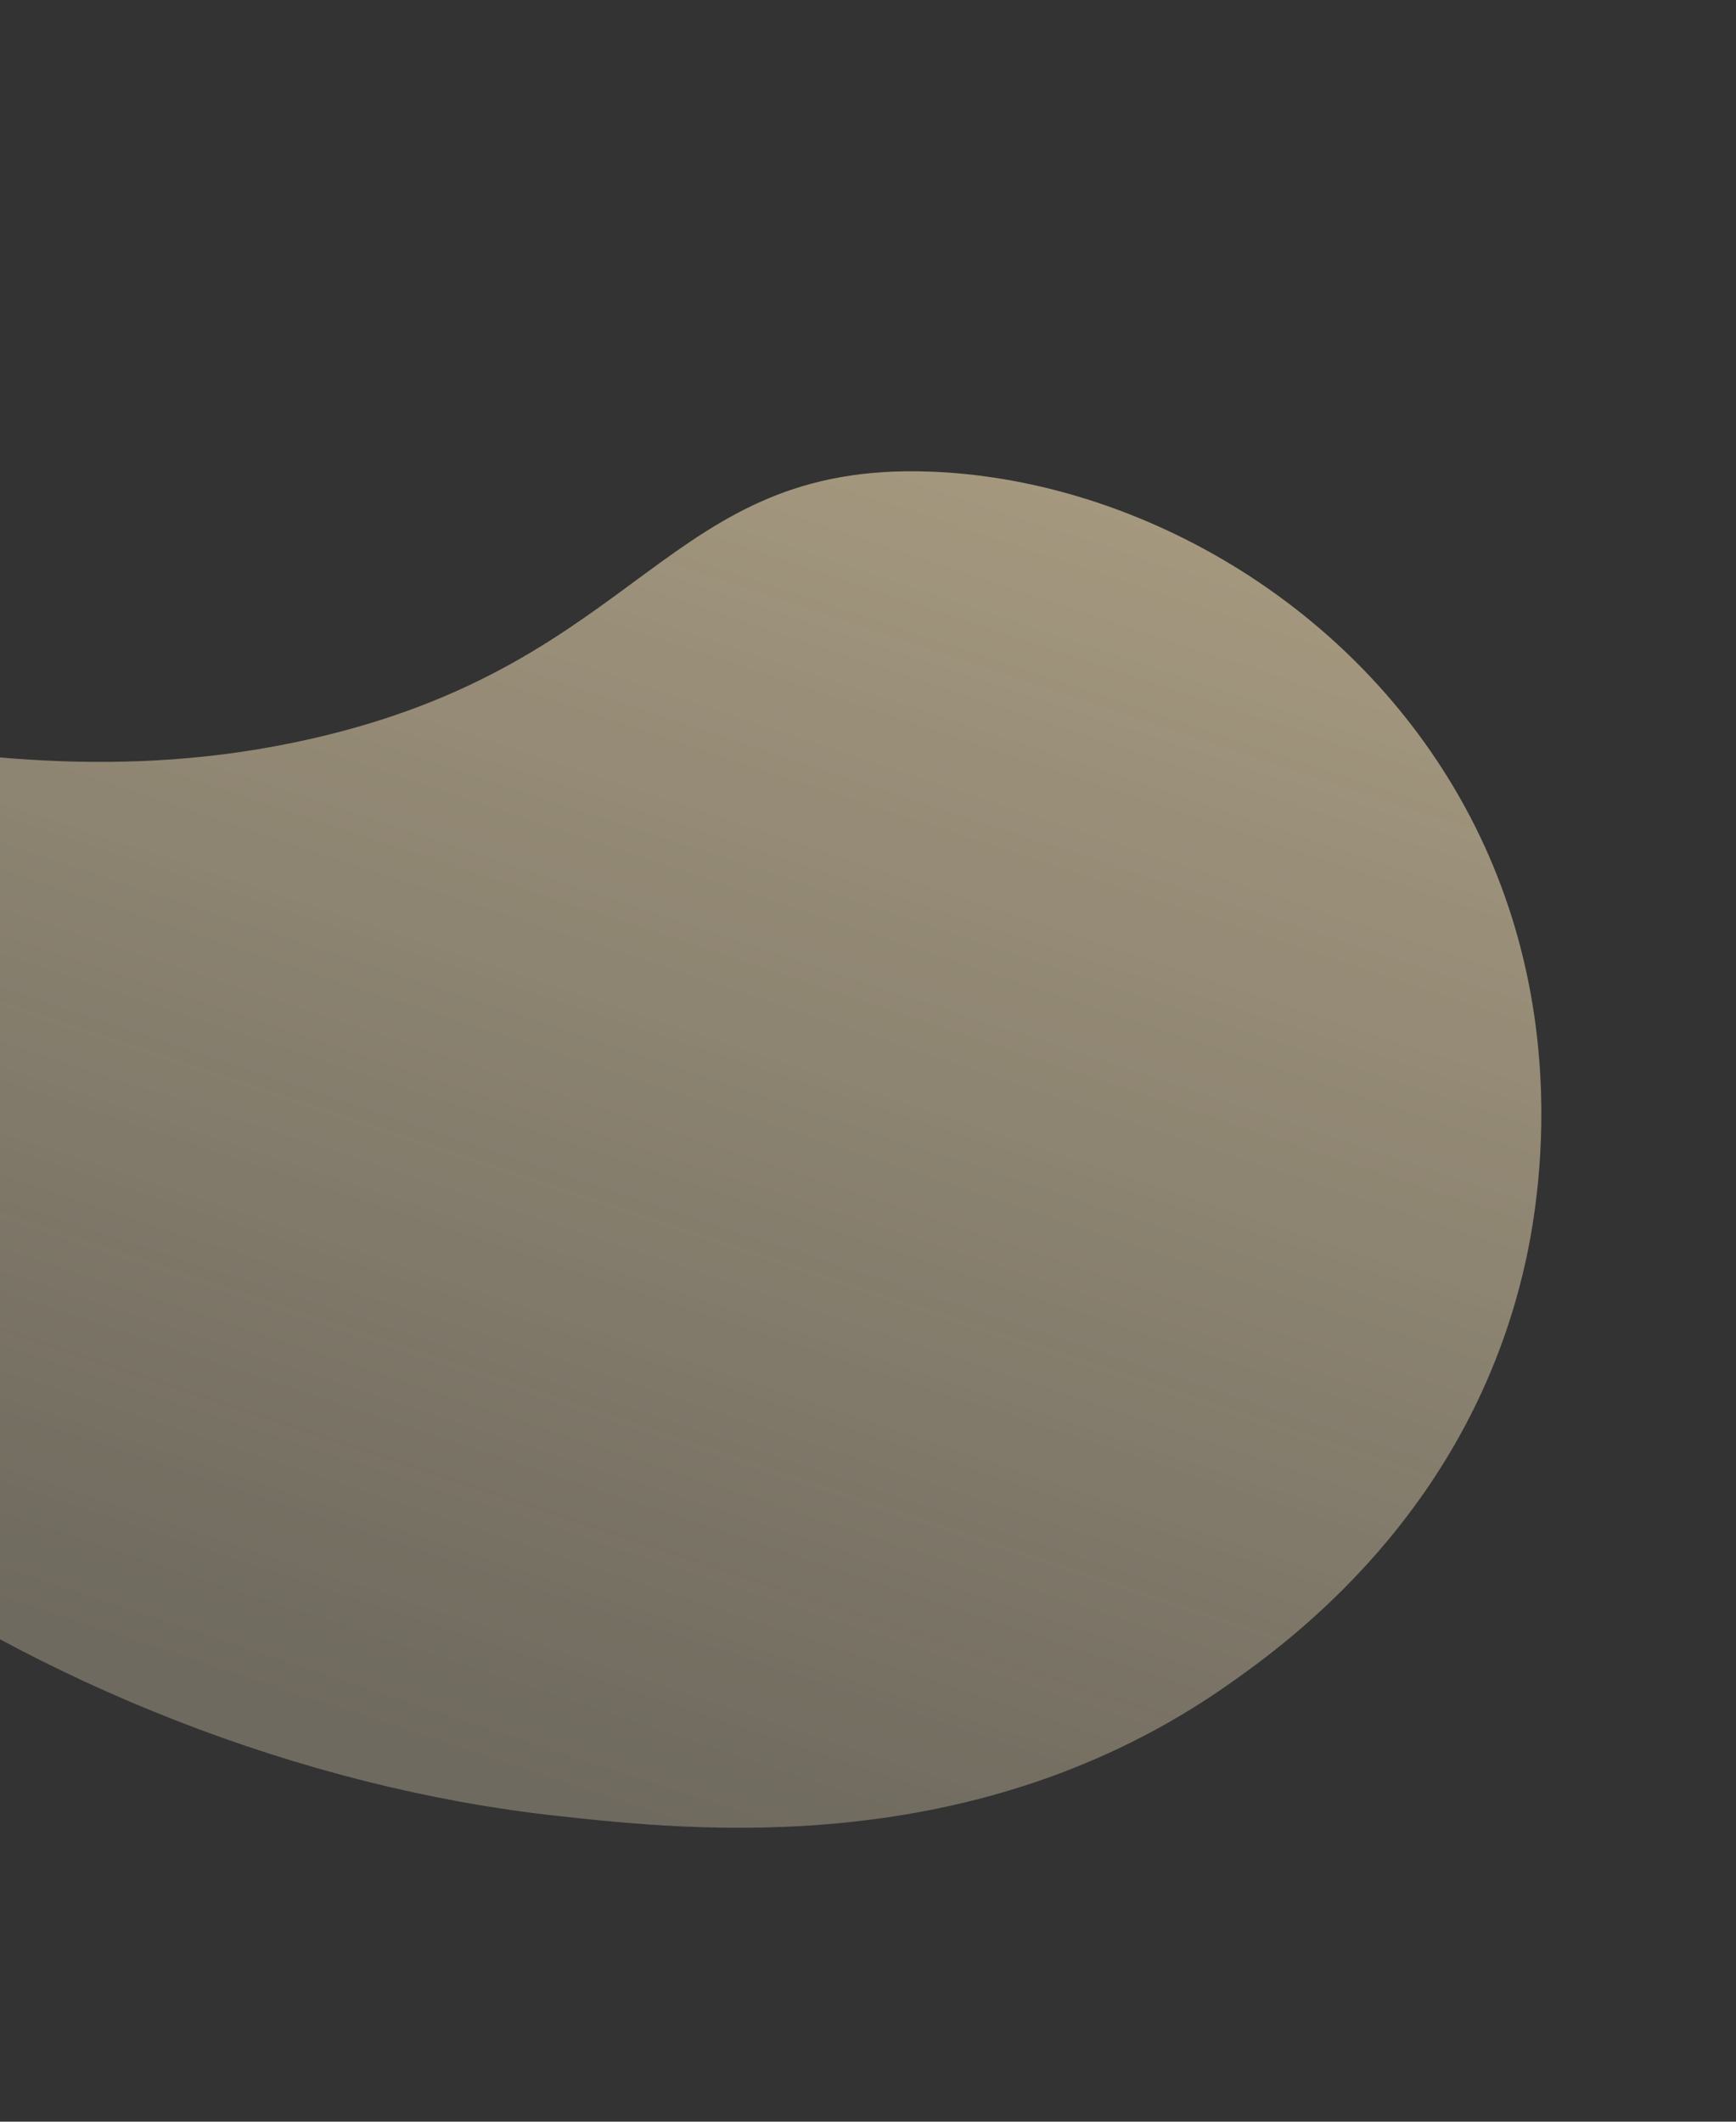 <svg width="540" height="660" viewBox="0 0 540 660" fill="none" xmlns="http://www.w3.org/2000/svg">
<rect x="0" y="0" width="540" height="660" fill="#333333" stroke="none"/>
<g opacity="0.6" clip-path="url(#clip0_1:32)">
<path d="M-147.368 242.903C-105.522 194.845 -22.884 257.018 96.854 229.808C200.562 206.23 206.528 143.602 289.389 146.708C349.925 148.965 415.89 183.919 452.144 244.815C492.124 311.958 477.591 380.314 473.511 396.902C455.298 471.302 401.242 510.549 382.172 523.954C303.601 579.147 215.435 569.475 173.138 564.856C14.254 547.455 -155.845 434.022 -163.419 310.697C-164.425 294.551 -166.257 264.605 -147.368 242.903Z" fill="url(#paint0_linear_1:32)"/>
</g>
<defs>
<linearGradient id="paint0_linear_1:32" x1="251.332" y1="47.608" x2="91.627" y2="528.827" gradientUnits="userSpaceOnUse">
<stop stop-color="#FFE8B9"/>
<stop offset="1" stop-color="#FFEDC7" stop-opacity="0.49"/>
</linearGradient>
<clipPath id="clip0_1:32">
<rect width="639.501" height="457.743" fill="white" transform="translate(-55.645) rotate(21.456)"/>
</clipPath>
</defs>
</svg>
